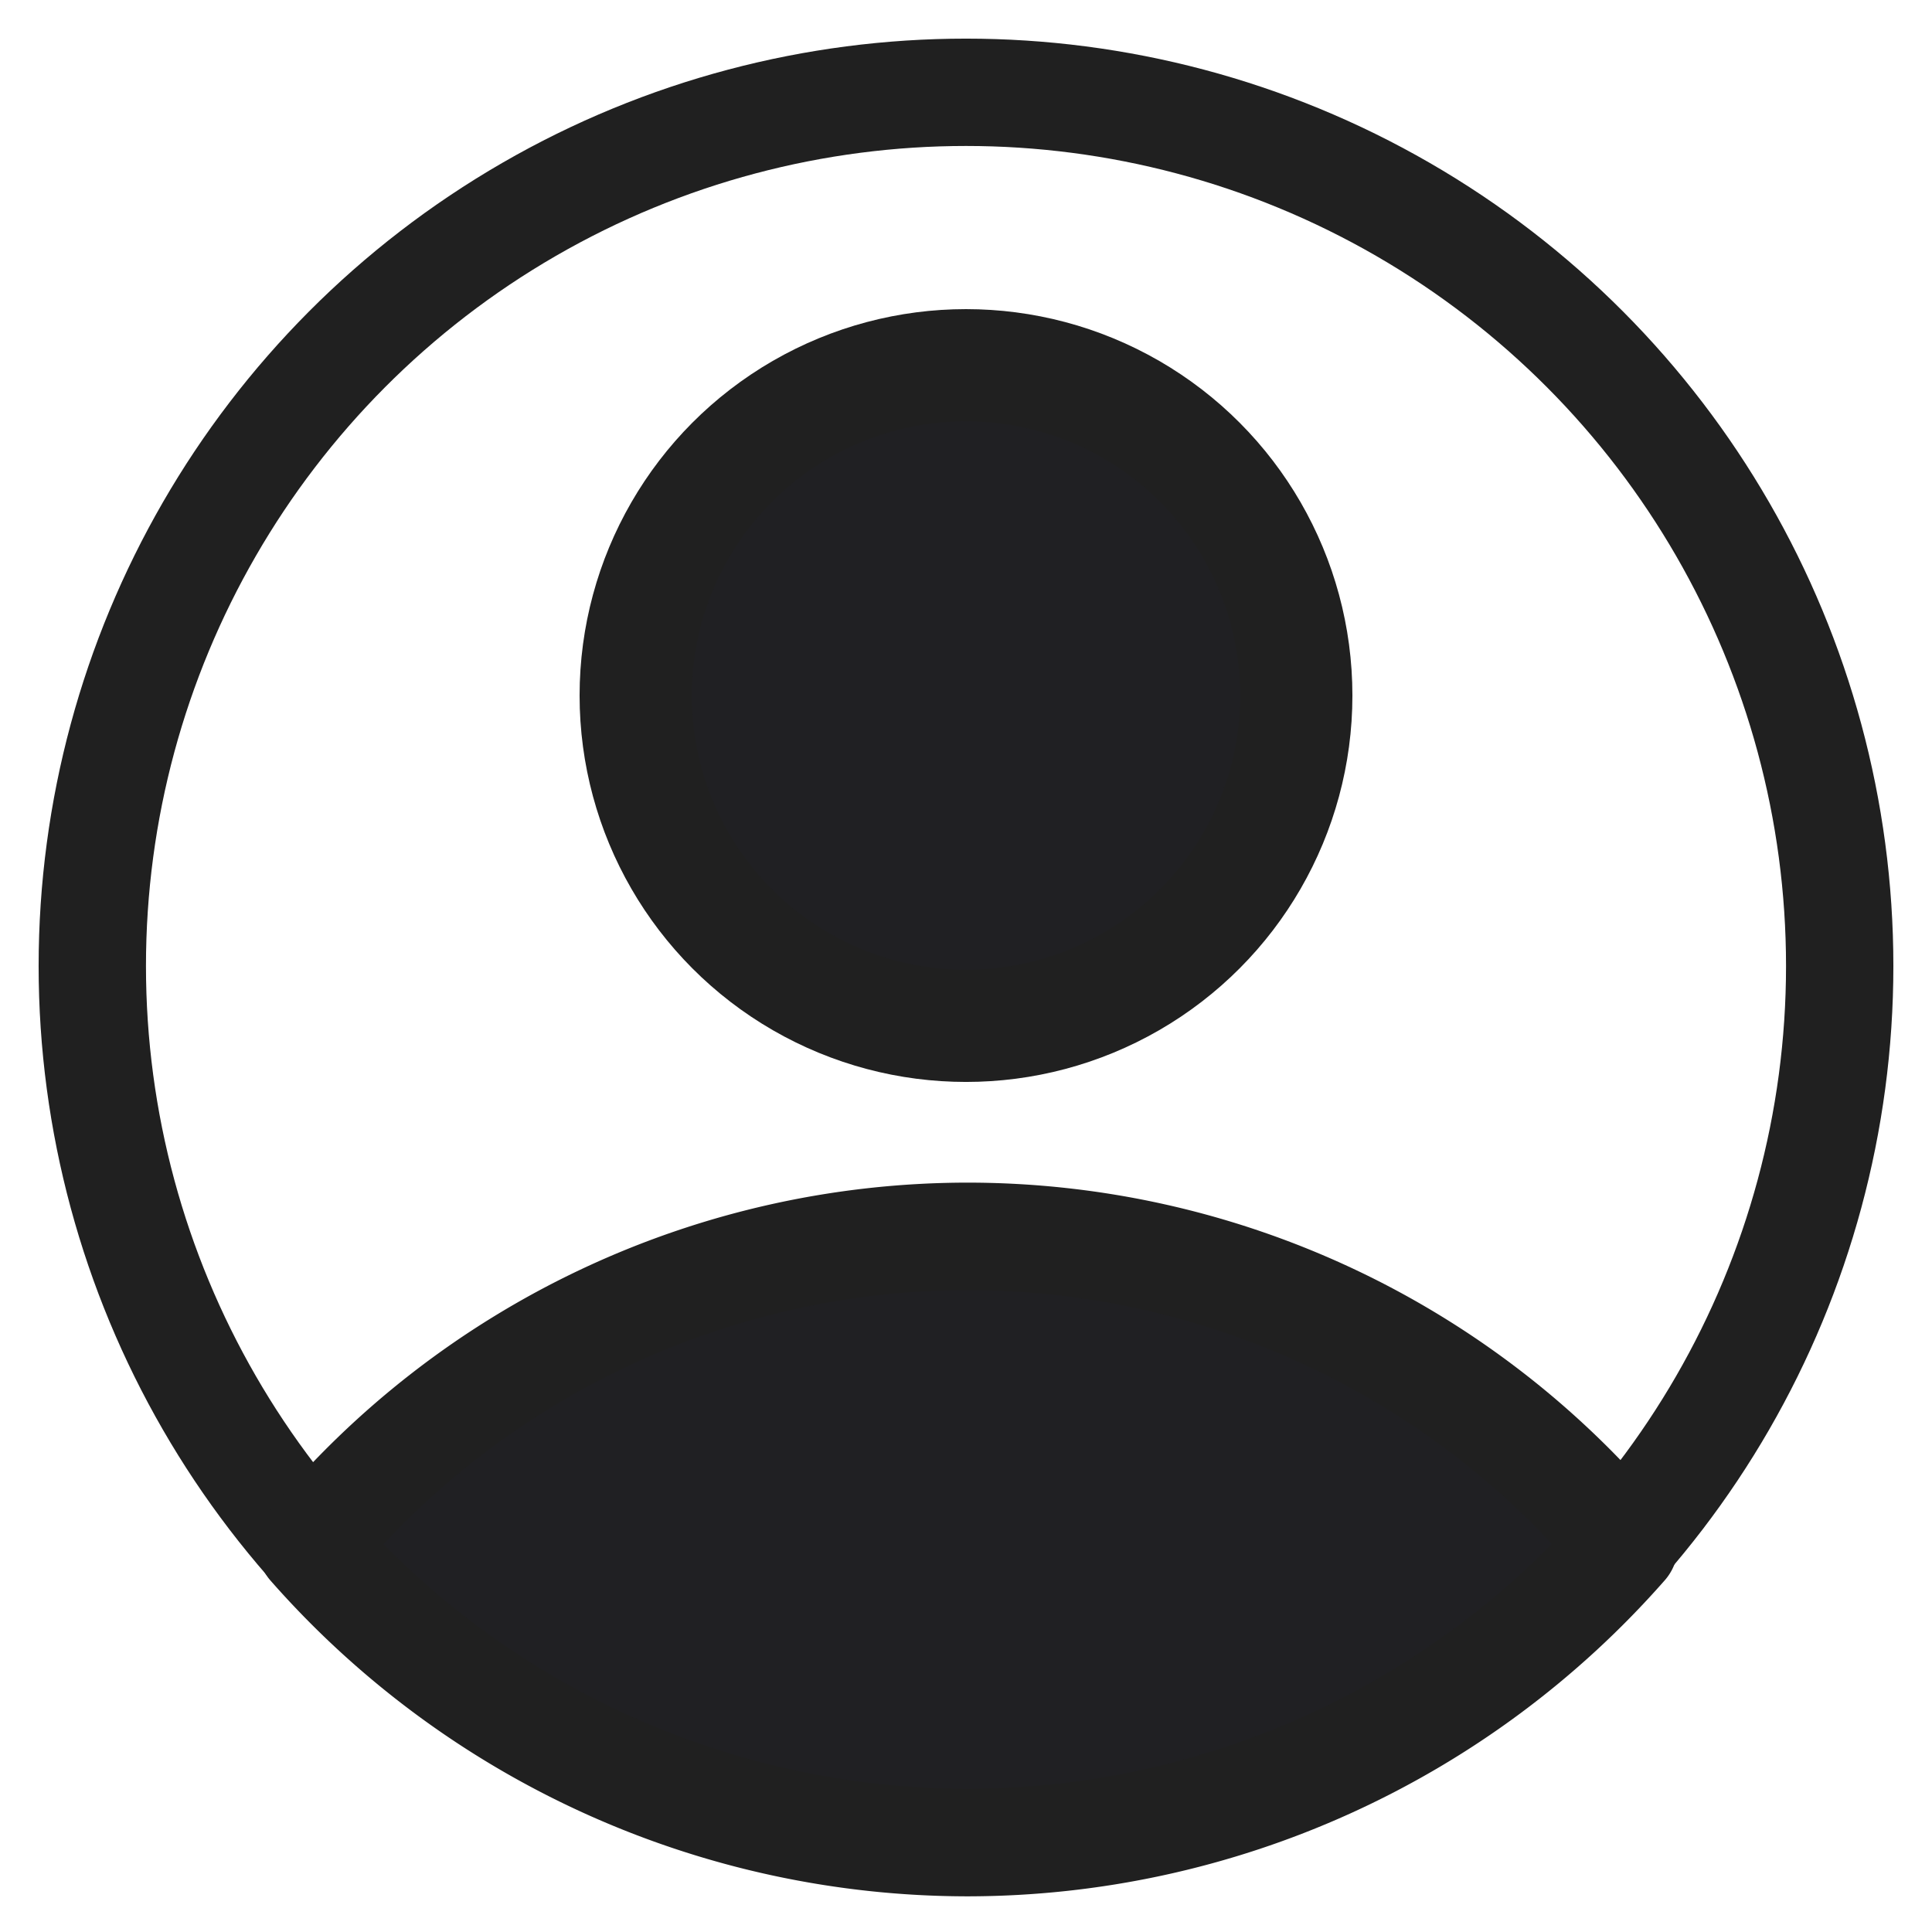 <?xml version="1.0" encoding="UTF-8" standalone="no"?>
<!-- Created with Inkscape (http://www.inkscape.org/) -->

<svg
   width="250"
   height="250"
   viewBox="0 0 66.146 66.146"
   version="1.1"
   id="svg5"
   inkscape:version="1.1.1 (3bf5ae0d25, 2021-09-20)"
   sodipodi:docname="profile.svg"
   xmlns:inkscape="http://www.inkscape.org/namespaces/inkscape"
   xmlns:sodipodi="http://sodipodi.sourceforge.net/DTD/sodipodi-0.dtd"
   xmlns="http://www.w3.org/2000/svg"
   xmlns:svg="http://www.w3.org/2000/svg">
  <sodipodi:namedview
     id="namedview7"
     pagecolor="#ffffff"
     bordercolor="#666666"
     borderopacity="1.0"
     inkscape:pageshadow="2"
     inkscape:pageopacity="0.0"
     inkscape:pagecheckerboard="0"
     inkscape:document-units="mm"
     showgrid="false"
     units="px"
     inkscape:zoom="3.0716611"
     inkscape:cx="108.4104"
     inkscape:cy="128.43214"
     inkscape:window-width="1920"
     inkscape:window-height="1051"
     inkscape:window-x="-9"
     inkscape:window-y="-9"
     inkscape:window-maximized="1"
     inkscape:current-layer="layer2" />
  <defs
     id="defs2" />
  <g
     inkscape:label="Capa 1"
     inkscape:groupmode="layer"
     id="layer1"
     style="display:inline">
    <ellipse
       style="fill:none;stroke:#202020;stroke-width:3.675;stroke-linecap:round;stroke-linejoin:round;stroke-miterlimit:4;stroke-dasharray:none;stroke-opacity:1"
       id="path846"
       cx="33.073"
       cy="33.073"
       rx="29.913"
       ry="29.913" />
  </g>
  <g
     inkscape:label="Capa 1 copia"
     inkscape:groupmode="layer"
     id="g1456"
     style="display:inline">
    <path
       id="ellipse1454"
       style="fill:#202023;fill-opacity:1;stroke:#202020;stroke-width:13.889;stroke-linecap:round;stroke-linejoin:round;stroke-miterlimit:4;stroke-dasharray:none;stroke-opacity:1"
       d="M 125,159.736 A 110.264,110.263 0 0 0 40.182,199.639 113.055,113.055 0 0 0 125,238.055 113.055,113.055 0 0 0 209.855,199.596 110.264,110.263 0 0 0 125,159.736 Z"
       transform="scale(0.265)" />
  </g>
  <g
     inkscape:groupmode="layer"
     id="layer2"
     inkscape:label="Capa 2"
     style="display:inline">
    <ellipse
       style="fill:#202023;fill-opacity:1;stroke:#202020;stroke-width:3.841;stroke-linecap:round;stroke-linejoin:round;stroke-miterlimit:4;stroke-dasharray:none;stroke-opacity:1"
       id="path1499"
       cx="33.073"
       cy="23.813"
       rx="11.309"
       ry="11.309" />
  </g>
</svg>
